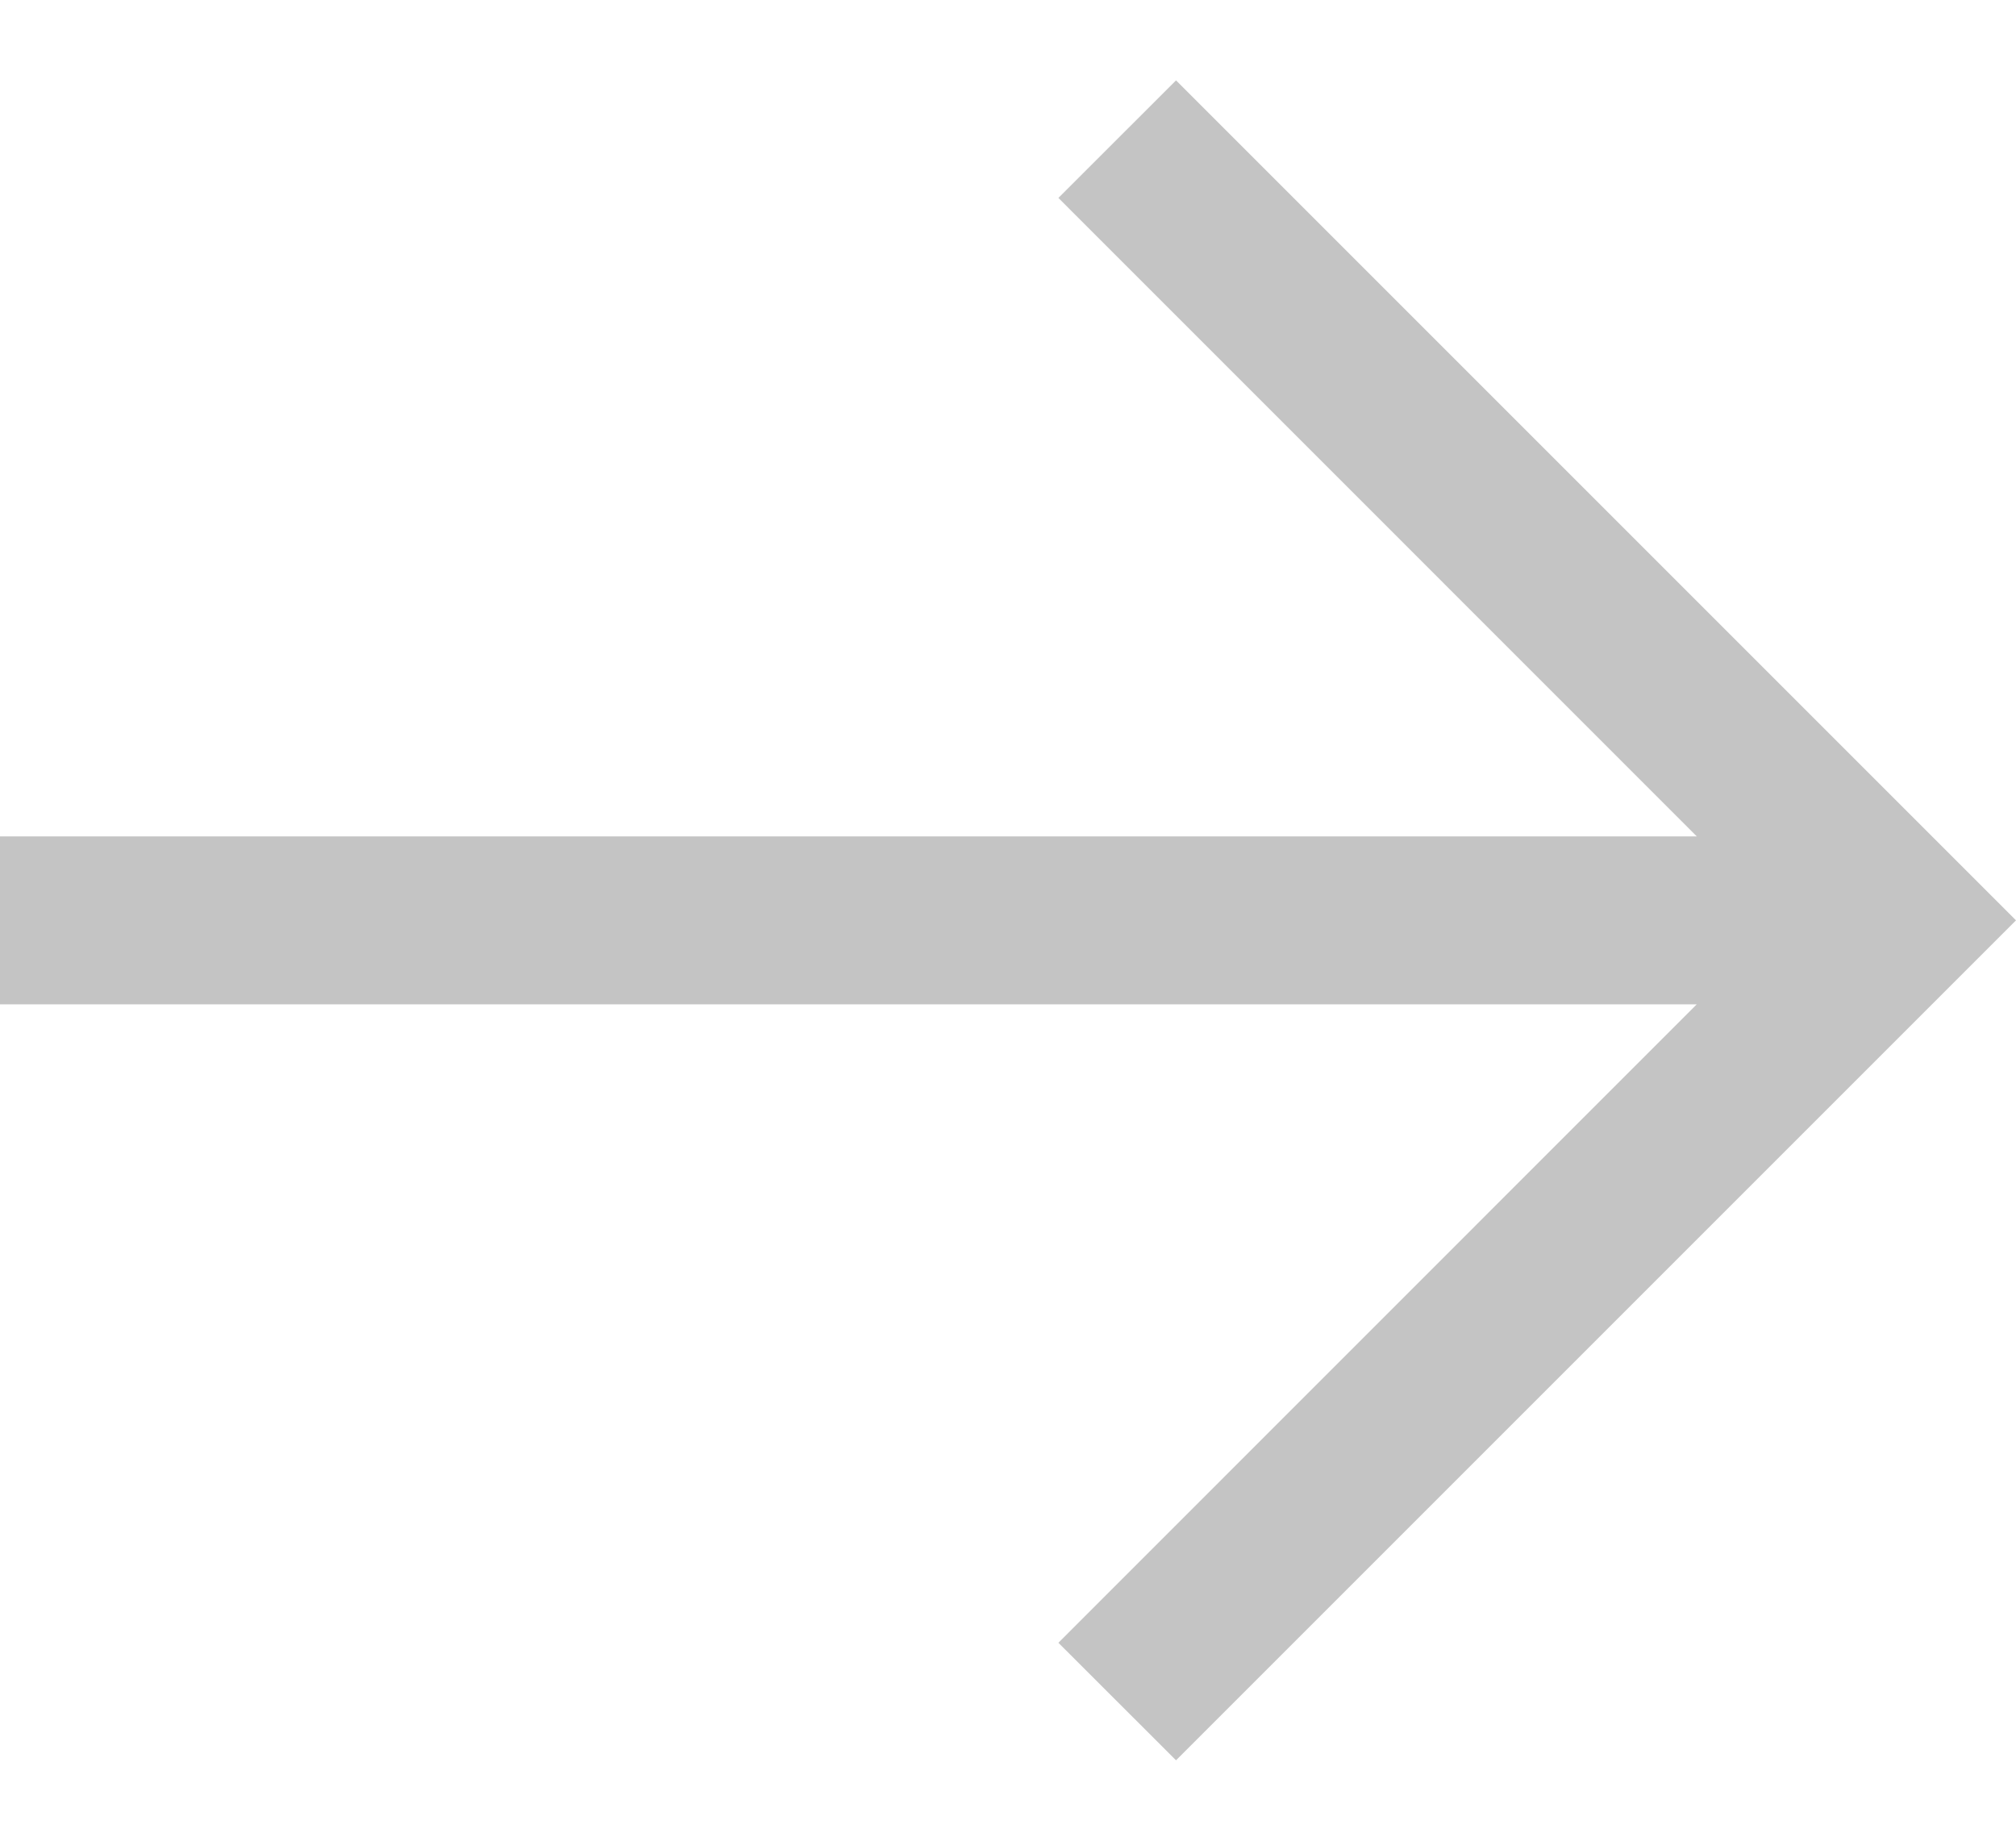 <svg width="23" height="21" viewBox="0 0 23 21" fill="none" xmlns="http://www.w3.org/2000/svg">
<path d="M13.417 0.917L12.075 2.258L19.358 9.542L0 9.542L0 11.458L19.358 11.458L12.075 18.742L13.417 20.083L23 10.5L13.417 0.917Z" fill="#C4C4C4"/>
</svg>
